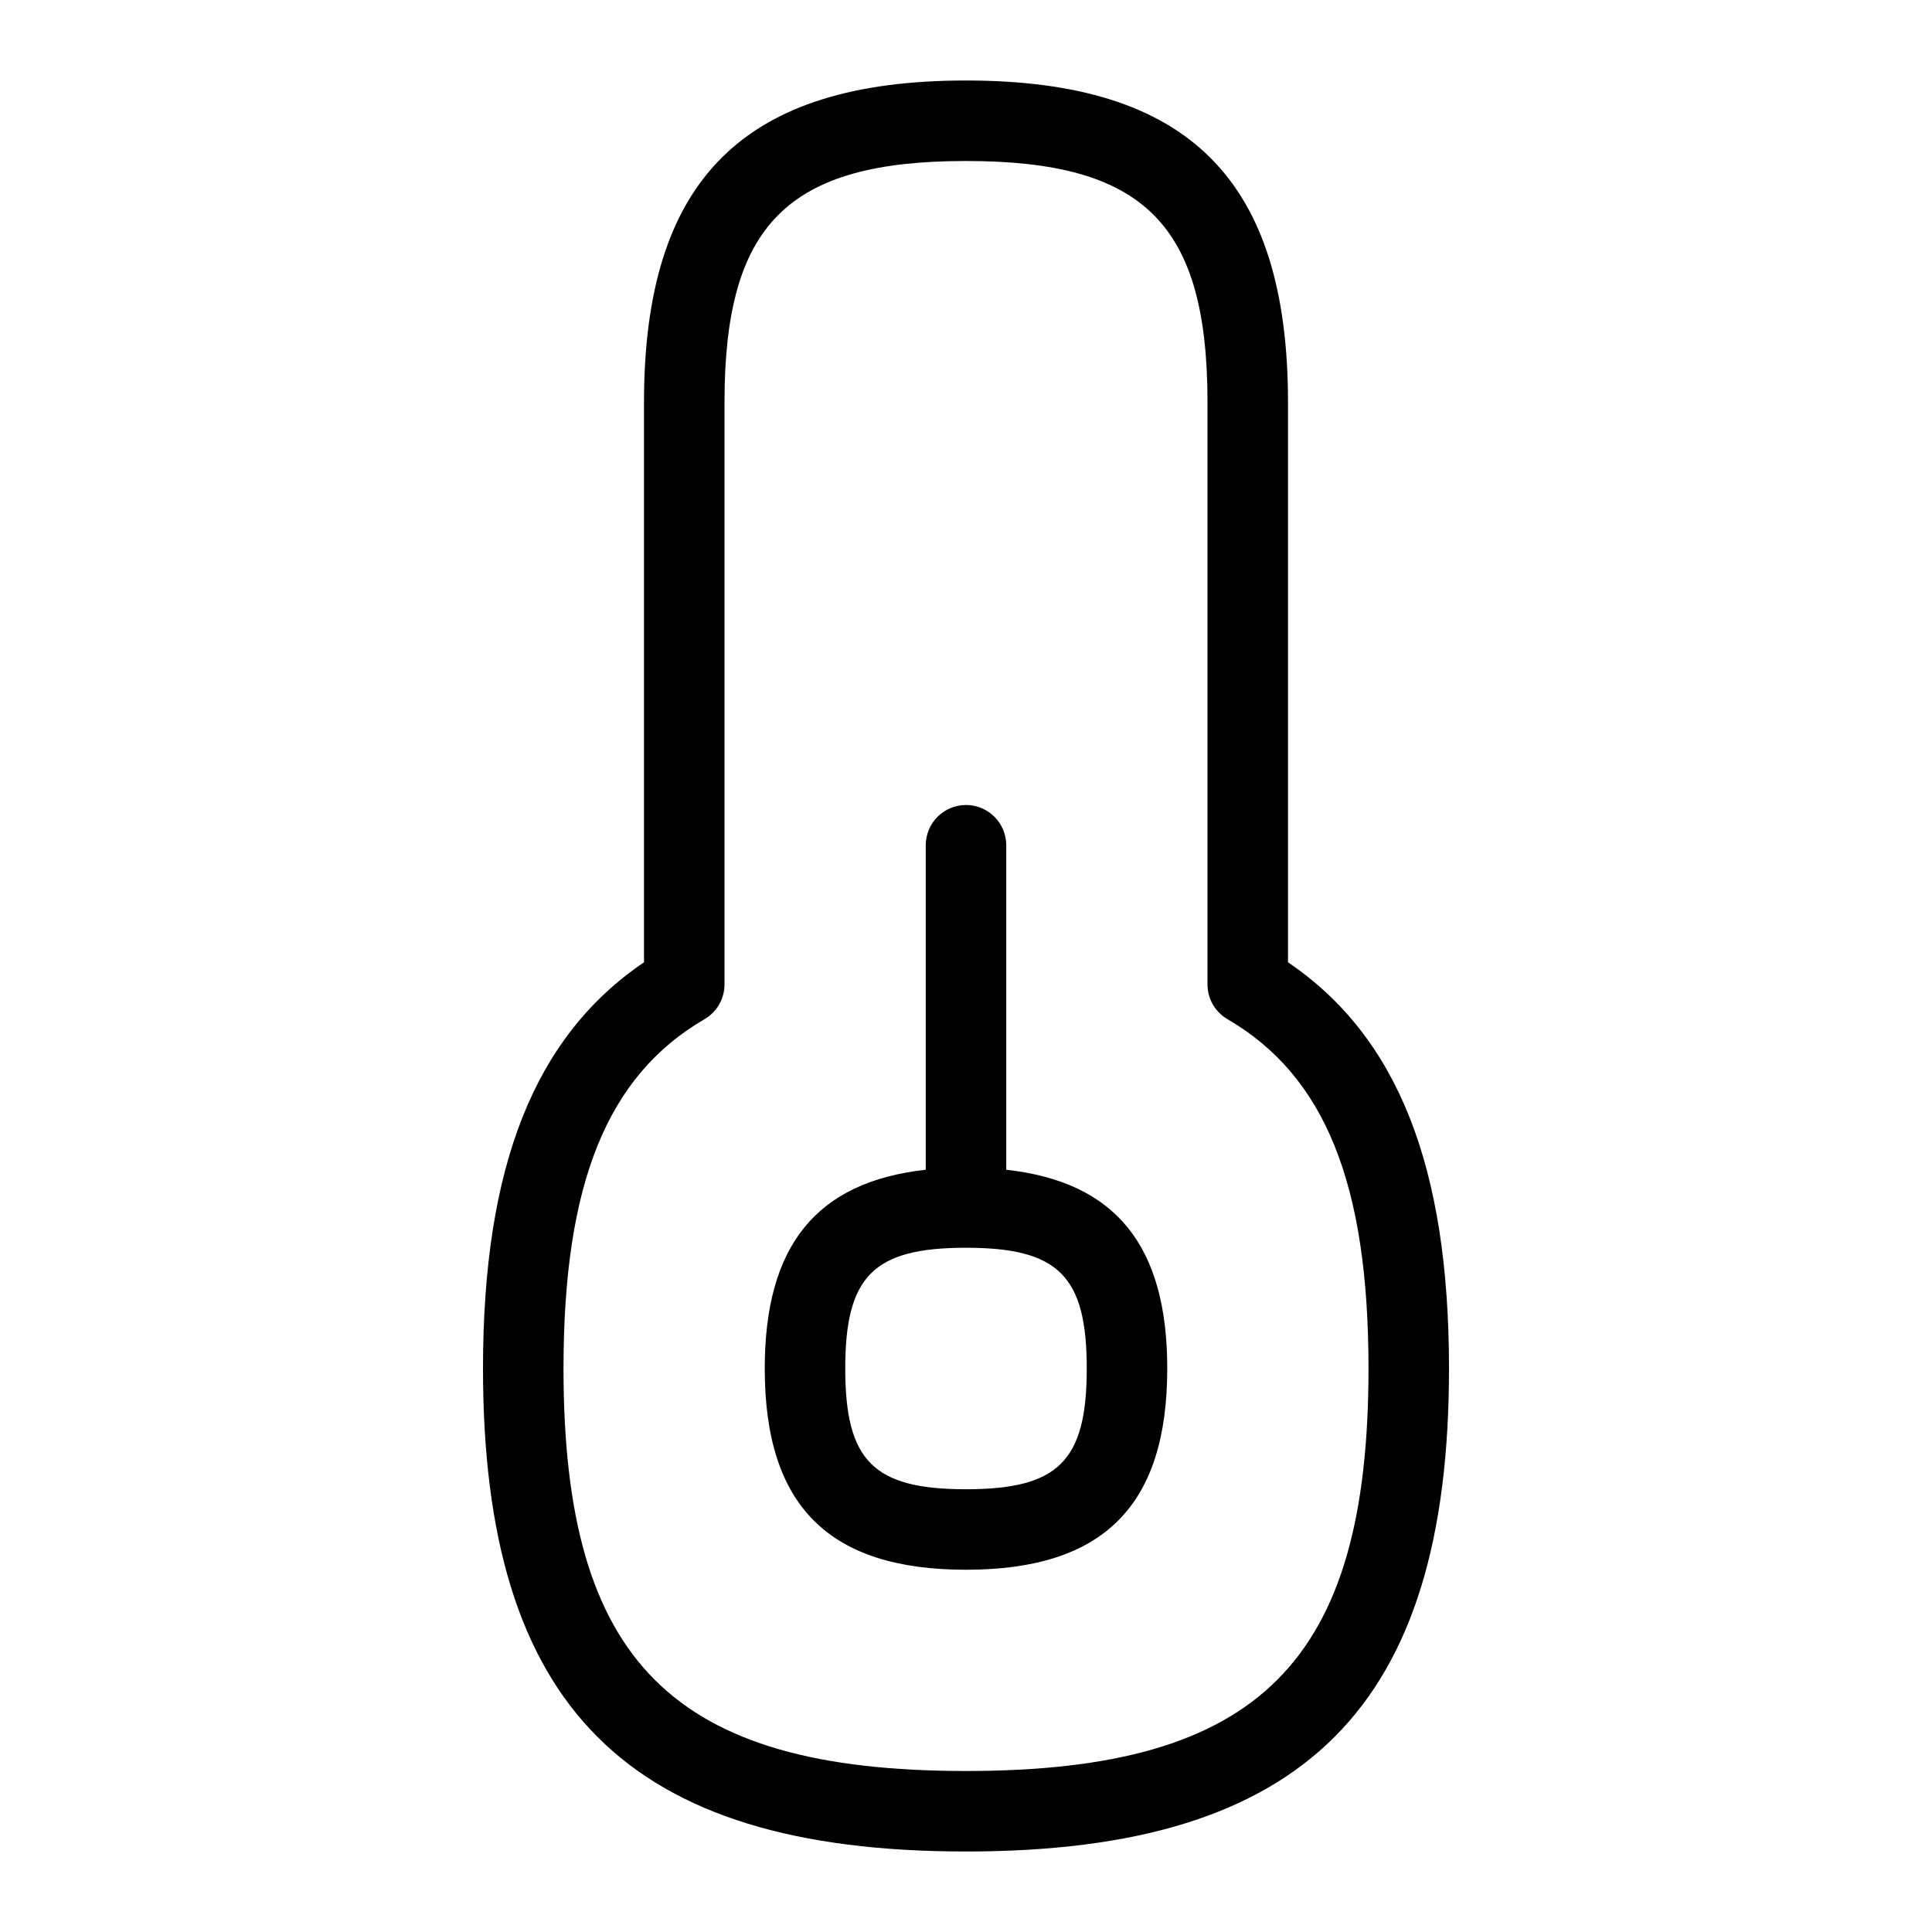 <svg id="Layer_1" viewBox="0 0 24 24" xmlns="http://www.w3.org/2000/svg" data-name="Layer 1"><path d="m12.5 14.531v-4.031c0-.276-.224-.5-.5-.5s-.5.224-.5.5v4.031c-1.357.15-2 .941-2 2.469 0 1.706.794 2.5 2.5 2.5s2.5-.794 2.5-2.5c0-1.527-.643-2.319-2-2.469zm-.5 3.969c-1.149 0-1.5-.351-1.5-1.5s.351-1.5 1.5-1.5 1.5.351 1.5 1.5-.351 1.5-1.5 1.5zm4-6.546v-6.954c0-2.767-1.233-4-4-4s-4 1.233-4 4v6.954c-1.363.924-2 2.538-2 5.046 0 4.206 1.794 6 6 6s6-1.794 6-6c0-2.508-.637-4.122-2-5.046zm-4 10.046c-3.645 0-5-1.355-5-5 0-2.295.54-3.633 1.751-4.339.154-.089.249-.254.249-.432v-7.229c0-2.215.785-3 3-3s3 .785 3 3v7.229c0 .178.095.343.249.432 1.211.706 1.751 2.044 1.751 4.339 0 3.645-1.355 5-5 5z"/></svg>